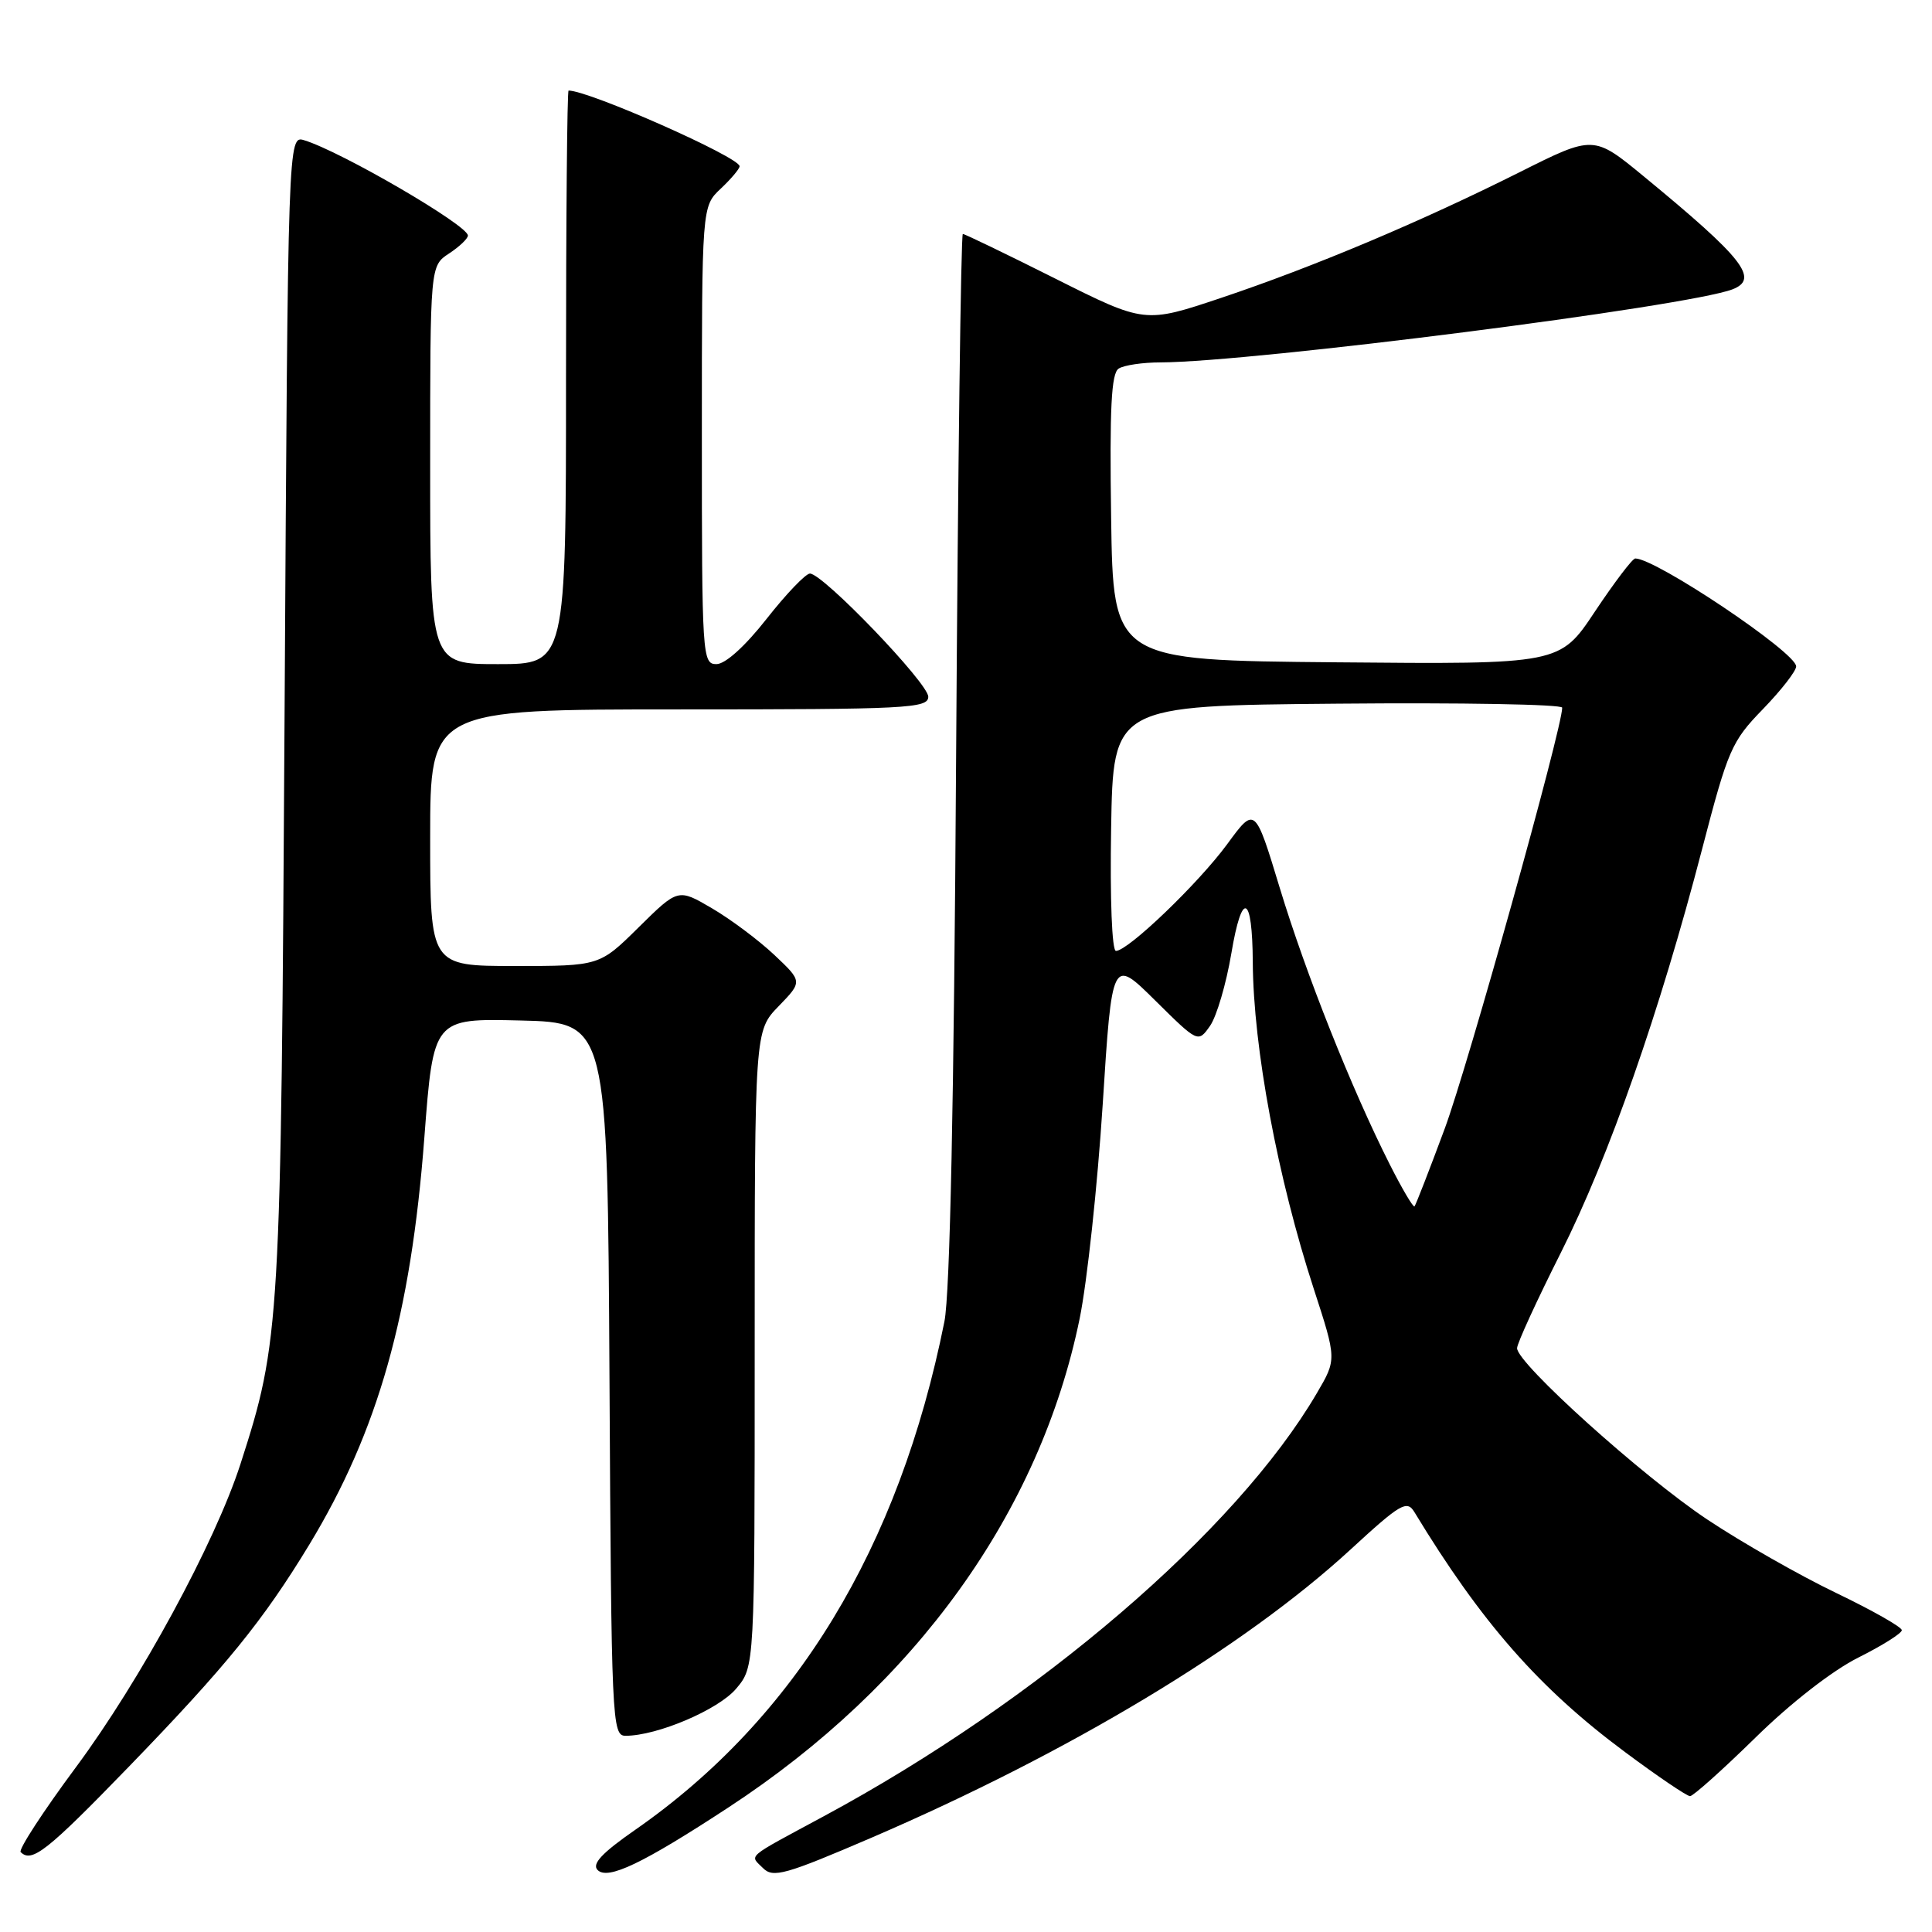 <?xml version="1.0" encoding="UTF-8" standalone="no"?>
<!DOCTYPE svg PUBLIC "-//W3C//DTD SVG 1.1//EN" "http://www.w3.org/Graphics/SVG/1.1/DTD/svg11.dtd" >
<svg xmlns="http://www.w3.org/2000/svg" xmlns:xlink="http://www.w3.org/1999/xlink" version="1.1" viewBox="0 0 256 256">
 <g >
 <path fill="currentColor"
d=" M 96.50 239.51 C 121.36 223.25 137.80 200.36 143.06 174.72 C 144.05 169.87 145.42 157.13 146.11 146.41 C 147.35 126.91 147.35 126.91 153.05 132.55 C 158.75 138.19 158.75 138.19 160.34 135.93 C 161.21 134.68 162.48 130.36 163.16 126.33 C 164.57 117.91 165.95 118.47 166.00 127.50 C 166.07 138.83 169.29 156.08 174.09 170.81 C 177.12 180.12 177.12 180.12 174.49 184.60 C 163.79 202.87 137.62 225.32 109.16 240.66 C 98.61 246.35 99.32 245.74 101.11 247.54 C 102.44 248.87 104.07 248.41 115.56 243.47 C 141.71 232.20 164.83 218.30 178.91 205.36 C 185.57 199.23 186.42 198.73 187.41 200.35 C 196.30 215.00 203.93 223.70 215.34 232.17 C 219.65 235.38 223.52 238.00 223.94 238.00 C 224.35 238.00 228.25 234.51 232.60 230.25 C 237.29 225.64 242.83 221.34 246.25 219.63 C 249.41 218.05 252.00 216.42 252.00 216.01 C 252.00 215.59 248.06 213.36 243.25 211.05 C 238.44 208.74 230.79 204.38 226.25 201.36 C 217.67 195.66 200.99 180.63 201.02 178.64 C 201.02 178.01 203.64 172.31 206.83 165.97 C 213.20 153.30 219.93 134.06 225.54 112.50 C 228.97 99.32 229.44 98.24 233.59 93.97 C 236.01 91.47 238.00 88.92 238.00 88.30 C 238.00 86.46 219.42 74.00 216.68 74.00 C 216.31 74.00 213.92 77.16 211.35 81.01 C 206.69 88.03 206.69 88.03 177.09 87.76 C 147.50 87.50 147.50 87.50 147.23 68.57 C 147.02 54.10 147.25 49.46 148.23 48.84 C 148.93 48.39 151.42 48.02 153.77 48.02 C 166.04 47.97 223.62 40.62 229.56 38.34 C 233.15 36.96 231.03 34.25 217.83 23.39 C 211.16 17.90 211.16 17.90 201.33 22.83 C 188.19 29.41 174.12 35.34 161.81 39.47 C 151.69 42.86 151.69 42.86 139.86 36.93 C 133.36 33.67 127.83 31.00 127.58 31.00 C 127.33 31.00 126.93 62.16 126.69 100.25 C 126.41 145.79 125.88 171.42 125.14 175.11 C 119.13 205.12 105.42 227.67 84.20 242.44 C 79.75 245.53 78.39 246.99 79.19 247.79 C 80.54 249.14 85.14 246.95 96.50 239.51 Z  M 17.06 234.11 C 29.93 220.82 34.87 214.74 40.99 204.66 C 50.10 189.62 54.45 174.23 56.23 150.72 C 57.43 134.94 57.43 134.94 68.96 135.22 C 80.50 135.50 80.50 135.50 80.76 182.75 C 81.01 228.19 81.09 230.00 82.89 230.00 C 87.09 230.00 95.21 226.54 97.55 223.75 C 100.00 220.85 100.00 220.85 100.00 178.72 C 100.00 136.60 100.00 136.60 103.17 133.33 C 106.34 130.06 106.34 130.06 102.60 126.53 C 100.54 124.59 96.83 121.81 94.35 120.36 C 89.85 117.72 89.85 117.72 84.64 122.86 C 79.44 128.00 79.44 128.00 68.22 128.00 C 57.00 128.00 57.00 128.00 57.00 111.00 C 57.00 94.00 57.00 94.00 90.00 94.00 C 120.22 94.00 123.00 93.86 123.00 92.32 C 123.00 90.53 109.05 76.00 107.32 76.00 C 106.76 76.00 104.17 78.70 101.58 82.00 C 98.72 85.64 96.11 88.00 94.93 88.00 C 93.06 88.00 93.00 86.99 93.00 57.67 C 93.00 27.35 93.00 27.35 95.50 25.00 C 96.87 23.71 98.00 22.37 98.00 22.03 C 98.00 20.83 78.05 12.00 75.34 12.00 C 75.15 12.00 75.00 29.10 75.00 50.00 C 75.00 88.00 75.00 88.00 66.00 88.00 C 57.00 88.00 57.00 88.00 57.00 61.62 C 57.00 35.23 57.00 35.23 59.50 33.59 C 60.87 32.69 62.00 31.62 62.00 31.21 C 62.00 29.86 45.25 20.10 40.33 18.59 C 38.16 17.92 38.16 17.92 37.71 94.21 C 37.23 175.94 37.13 177.64 31.86 194.00 C 28.49 204.43 18.58 222.69 10.05 234.18 C 5.71 240.03 2.42 245.09 2.74 245.41 C 4.21 246.88 6.22 245.30 17.06 234.11 Z  M 184.15 154.29 C 179.10 144.30 173.03 129.03 169.58 117.67 C 166.29 106.83 166.29 106.83 162.60 111.87 C 158.77 117.08 149.47 126.00 147.87 126.00 C 147.34 126.00 147.07 119.13 147.23 109.75 C 147.50 93.50 147.50 93.50 177.25 93.24 C 193.61 93.09 207.00 93.33 207.00 93.77 C 207.00 96.50 194.48 141.35 191.43 149.56 C 189.40 155.03 187.60 159.66 187.43 159.85 C 187.27 160.04 185.79 157.54 184.15 154.29 Z "/>
</g>
</svg>